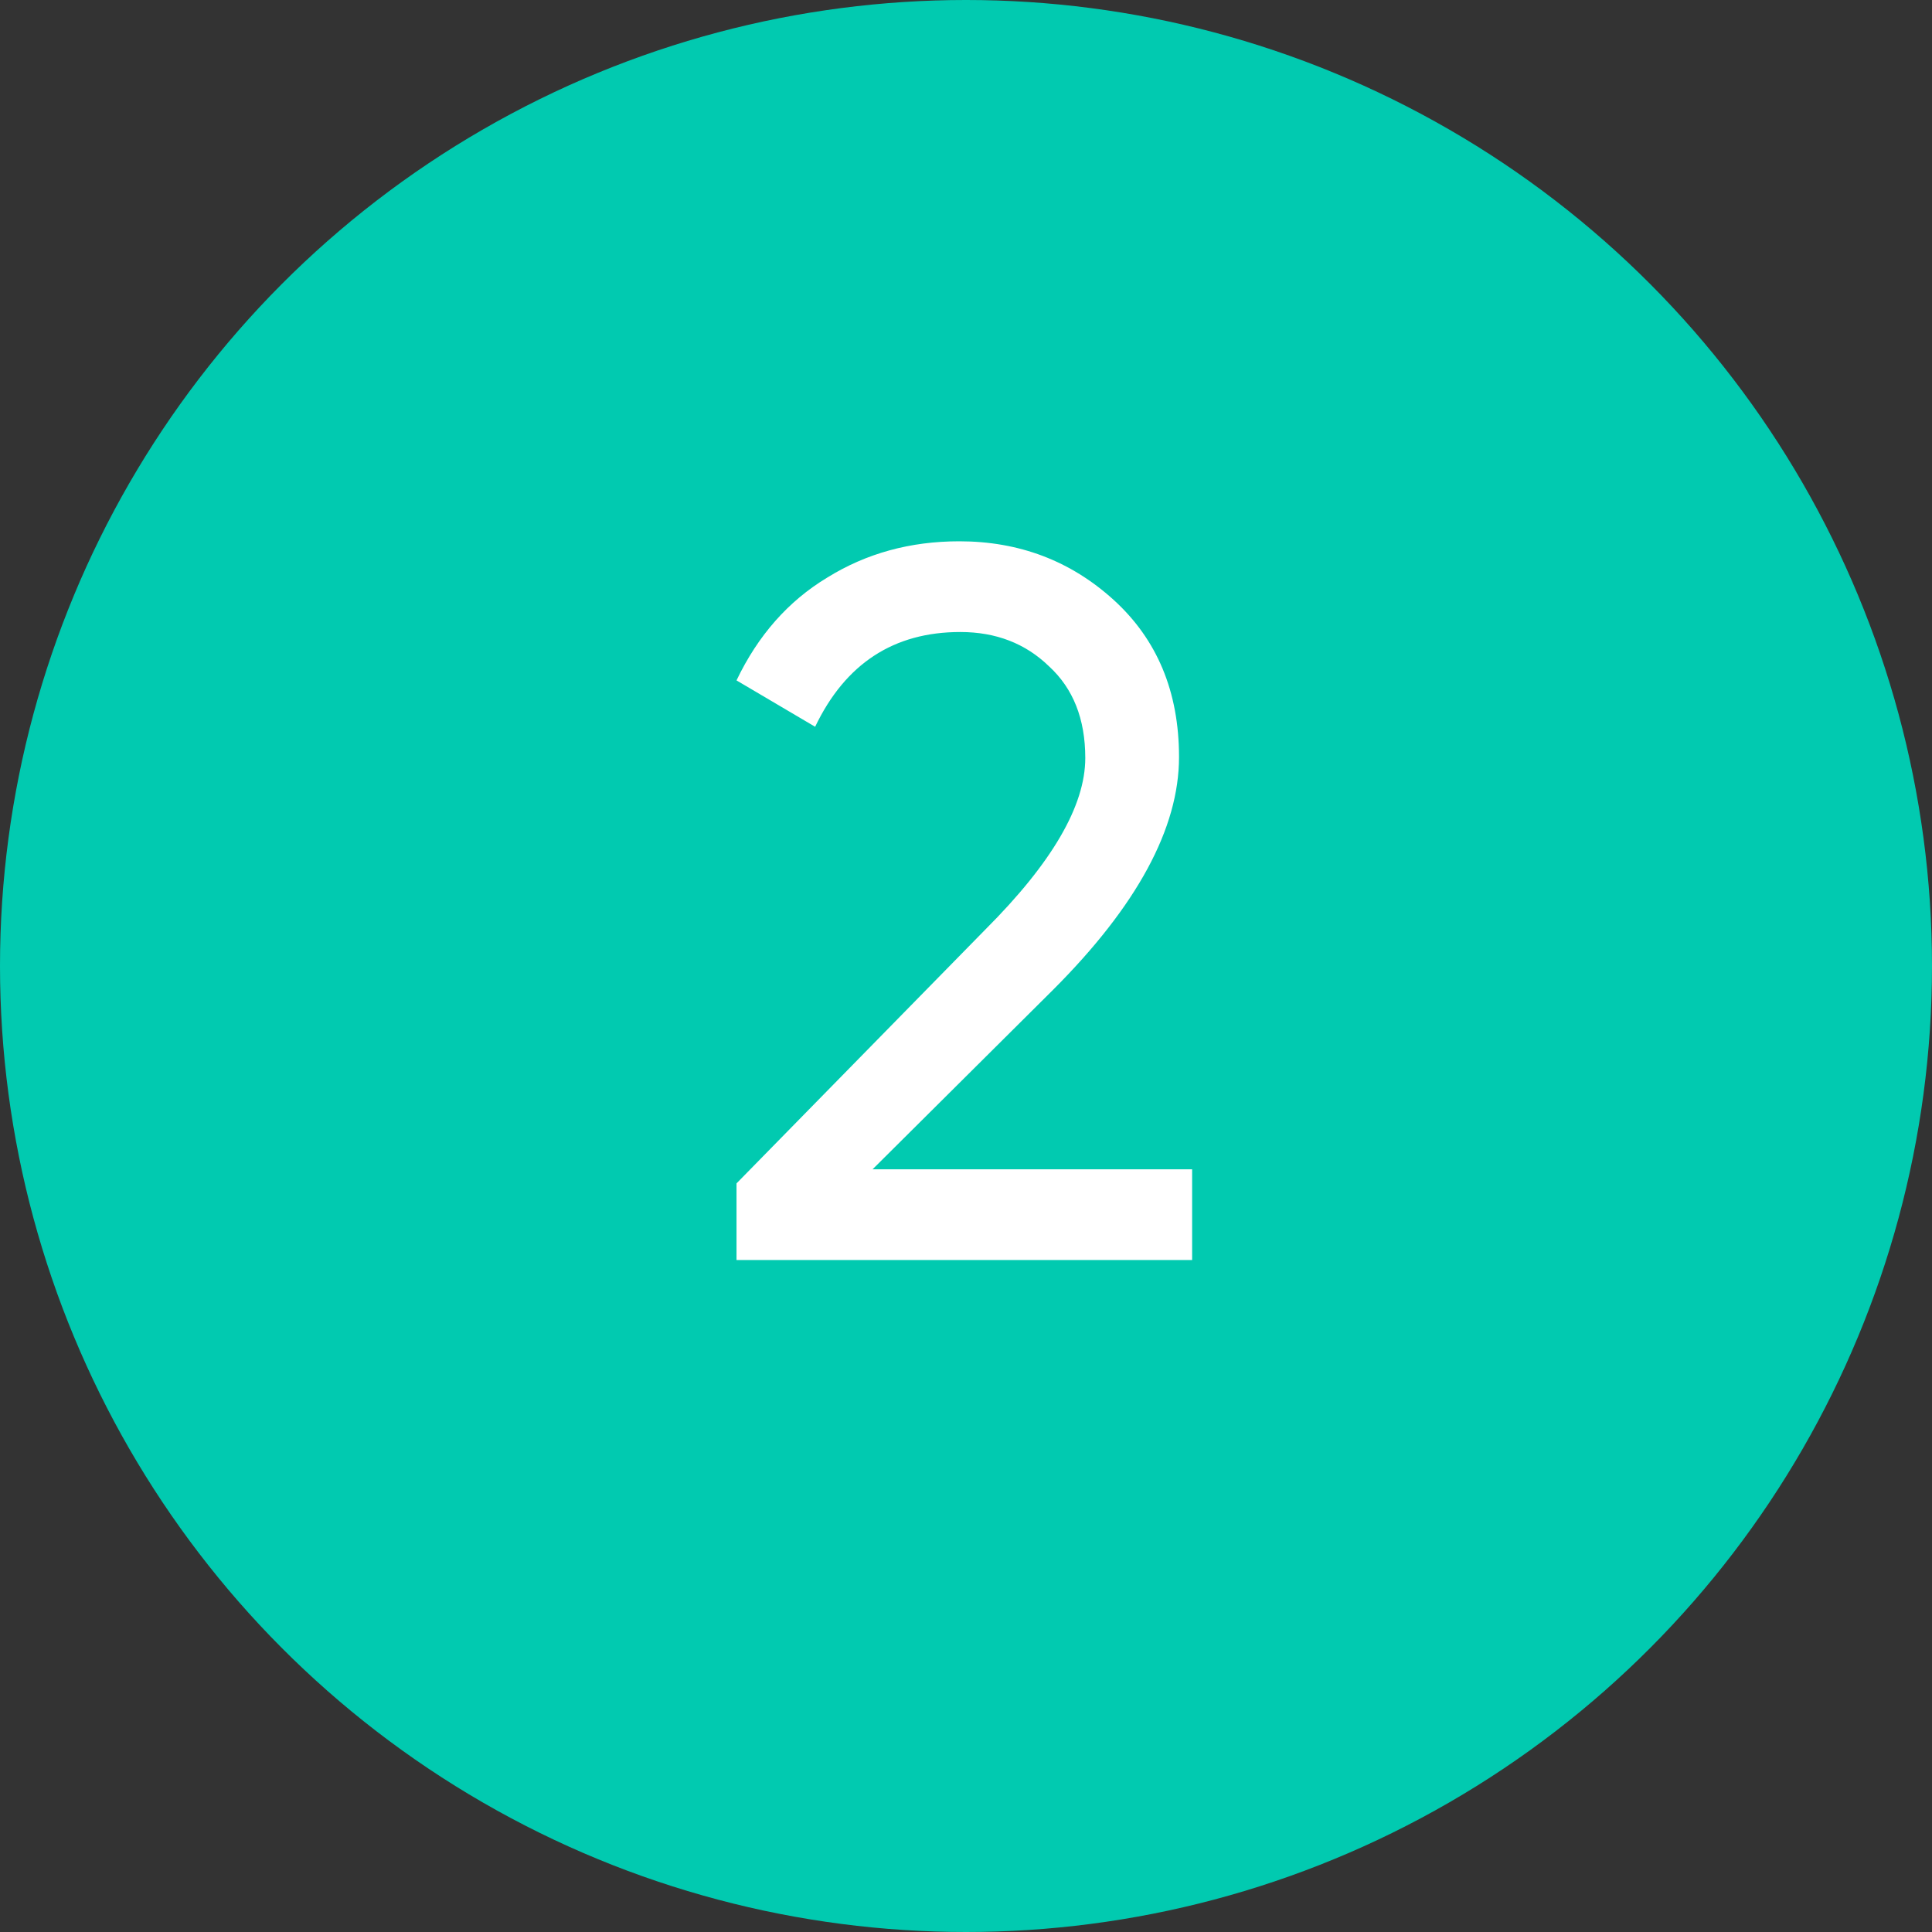 <svg width="46" height="46" viewBox="0 0 46 46" fill="none" xmlns="http://www.w3.org/2000/svg">
<rect x="0" y="0" width="46" height="46" fill="#333333" stroke="none"/>
<circle cx="23" cy="23" r="23" fill="#01CAB0"/>
<path d="M28.384 30H17.536V28.176L23.464 22.128C25.048 20.544 25.84 19.184 25.84 18.048C25.84 17.12 25.552 16.392 24.976 15.864C24.416 15.32 23.712 15.048 22.864 15.048C21.28 15.048 20.128 15.8 19.408 17.304L17.536 16.2C18.048 15.128 18.768 14.312 19.696 13.752C20.624 13.176 21.672 12.888 22.84 12.888C24.264 12.888 25.488 13.352 26.512 14.28C27.552 15.224 28.072 16.472 28.072 18.024C28.072 19.72 27.072 21.568 25.072 23.568L20.776 27.84H28.384V30Z" fill="white"/>
</svg>
